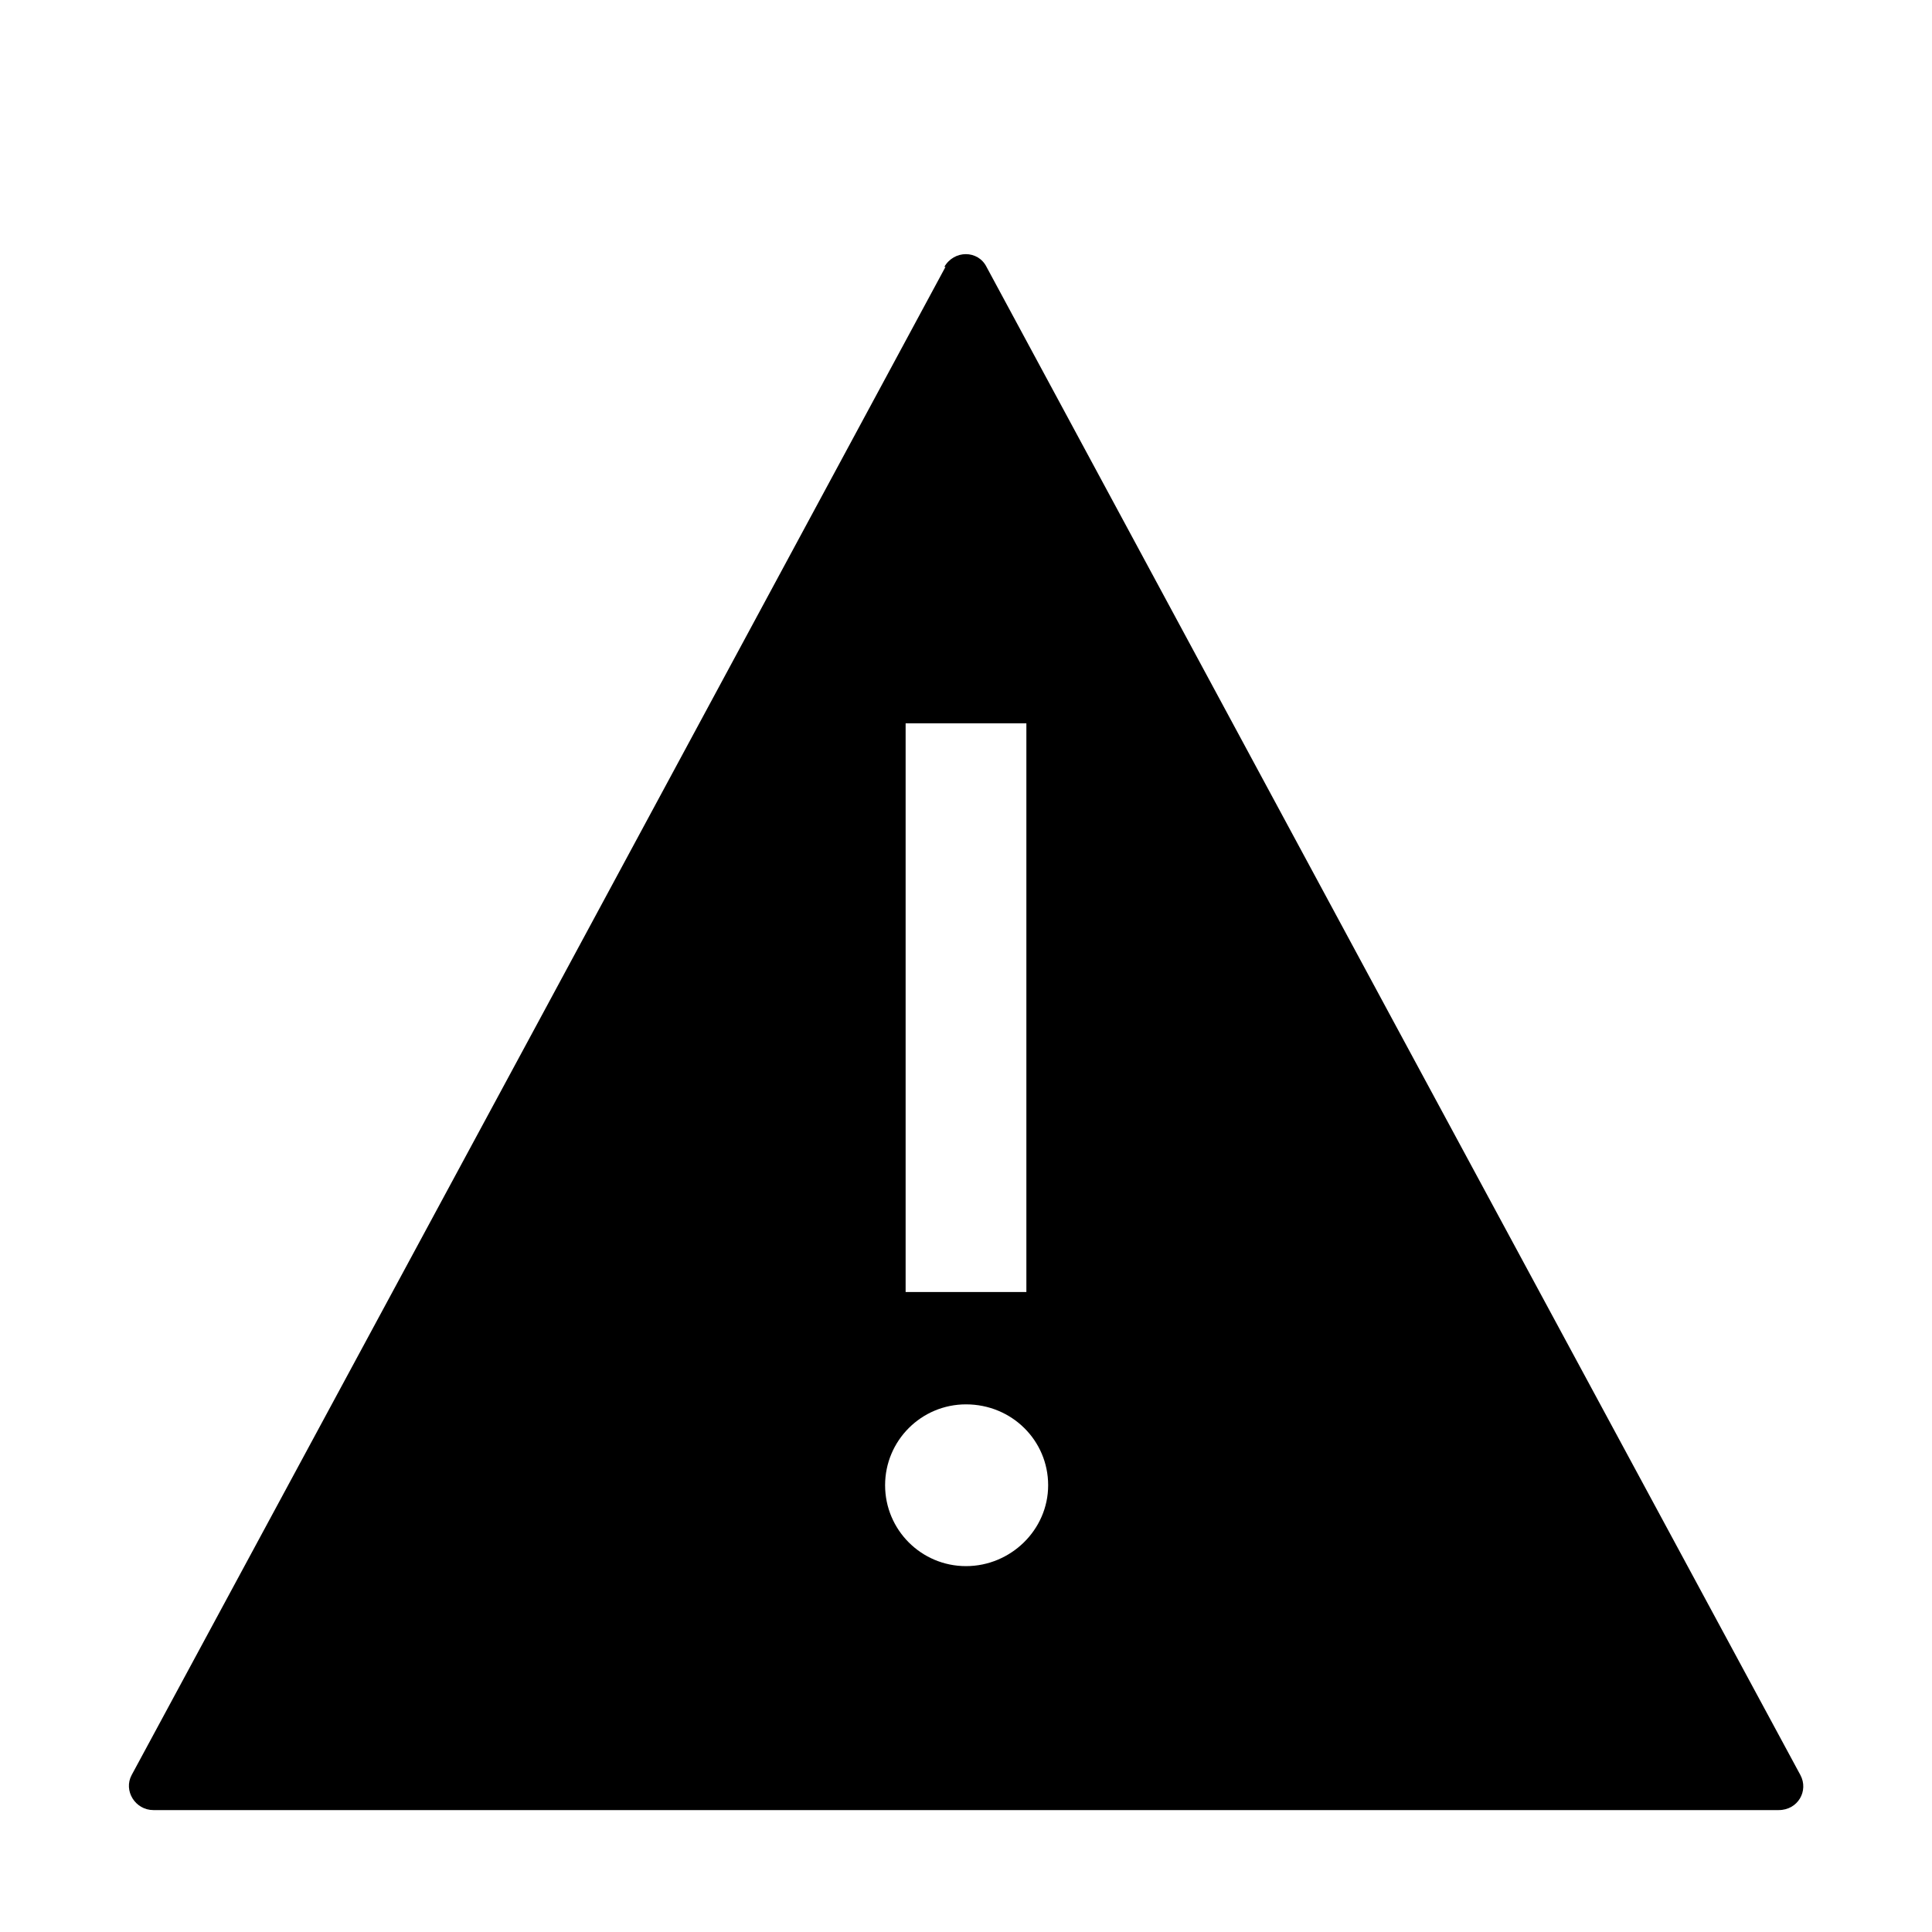 <?xml version="1.0" encoding="UTF-8" standalone="no" ?>
<svg
  width="48"
  height="48"
  viewBox="0 0 48 48"
  version="1.1"
  id="svg59"
  xmlns="http://www.w3.org/2000/svg"
  xmlns:svg="http://www.w3.org/2000/svg"
>
  <defs id="defs63" />
  <path
    id="path53"
    d="M 23.996 6.314 C 23.79 6.314 23.581 6.421 23.461 6.631 L 23.49 6.631 L 13.41 25.32 L 3.271 44.1 C 3.061 44.49 3.361 44.971 3.811 44.971 L 44.191 44.971 C 44.671 44.971 44.94 44.49 44.73 44.1 L 34.59 25.32 L 24.51 6.631 C 24.405 6.421 24.202 6.314 23.996 6.314 z M 22.5 17.971 L 25.5 17.971 L 25.5 32.1 L 22.5 32.1 L 22.5 17.971 z M 24 34.891 C 25.14 34.891 26.041 35.79 26.041 36.9 C 26.041 38.01 25.11 38.91 24 38.91 C 22.89 38.91 21.99 38.01 21.99 36.9 C 21.99 35.79 22.89 34.891 24 34.891 z "
  />
</svg>
